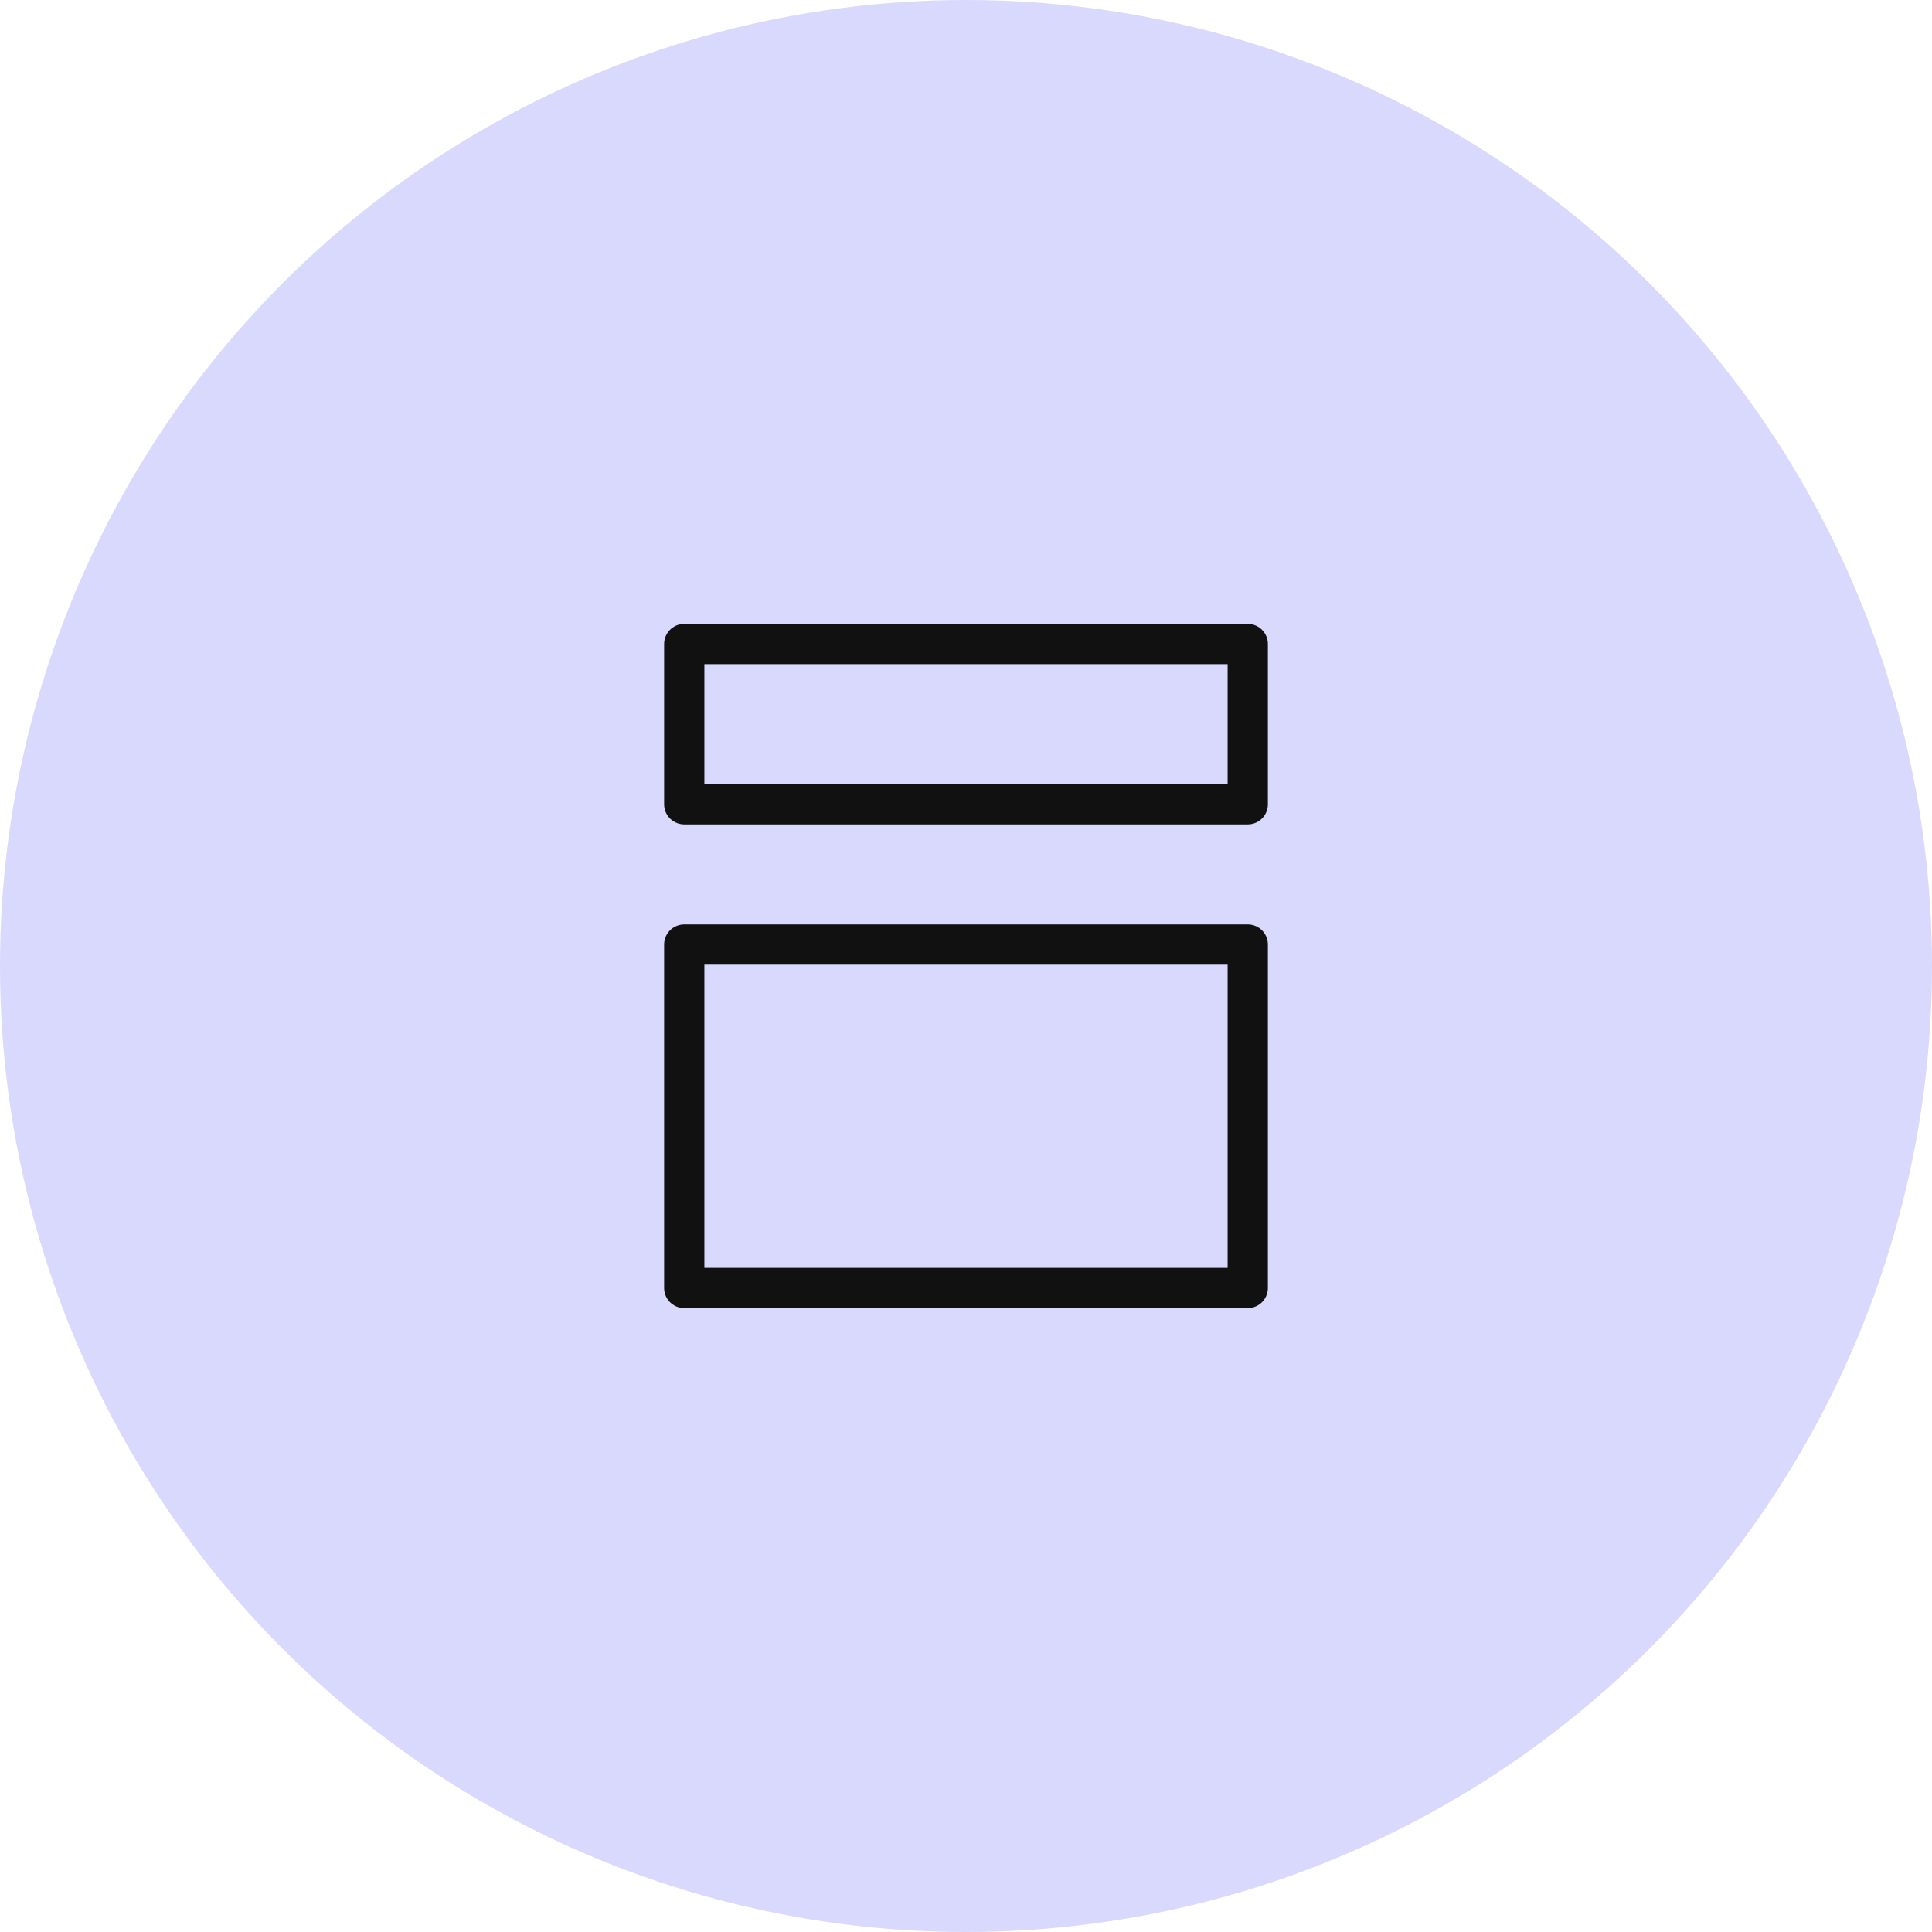 <svg width="40" height="40" viewBox="0 0 48 48" fill="none" xmlns="http://www.w3.org/2000/svg">
<circle cx="24" cy="24" r="24" fill="#D9D9FE"/>
<path d="M31 16H17V19.982H31V16Z" stroke="#111111" stroke-linecap="round" stroke-linejoin="round"/>
<path d="M31 23.467H17V32H31V23.467Z" stroke="#111111" stroke-linecap="round" stroke-linejoin="round"/>
</svg>
